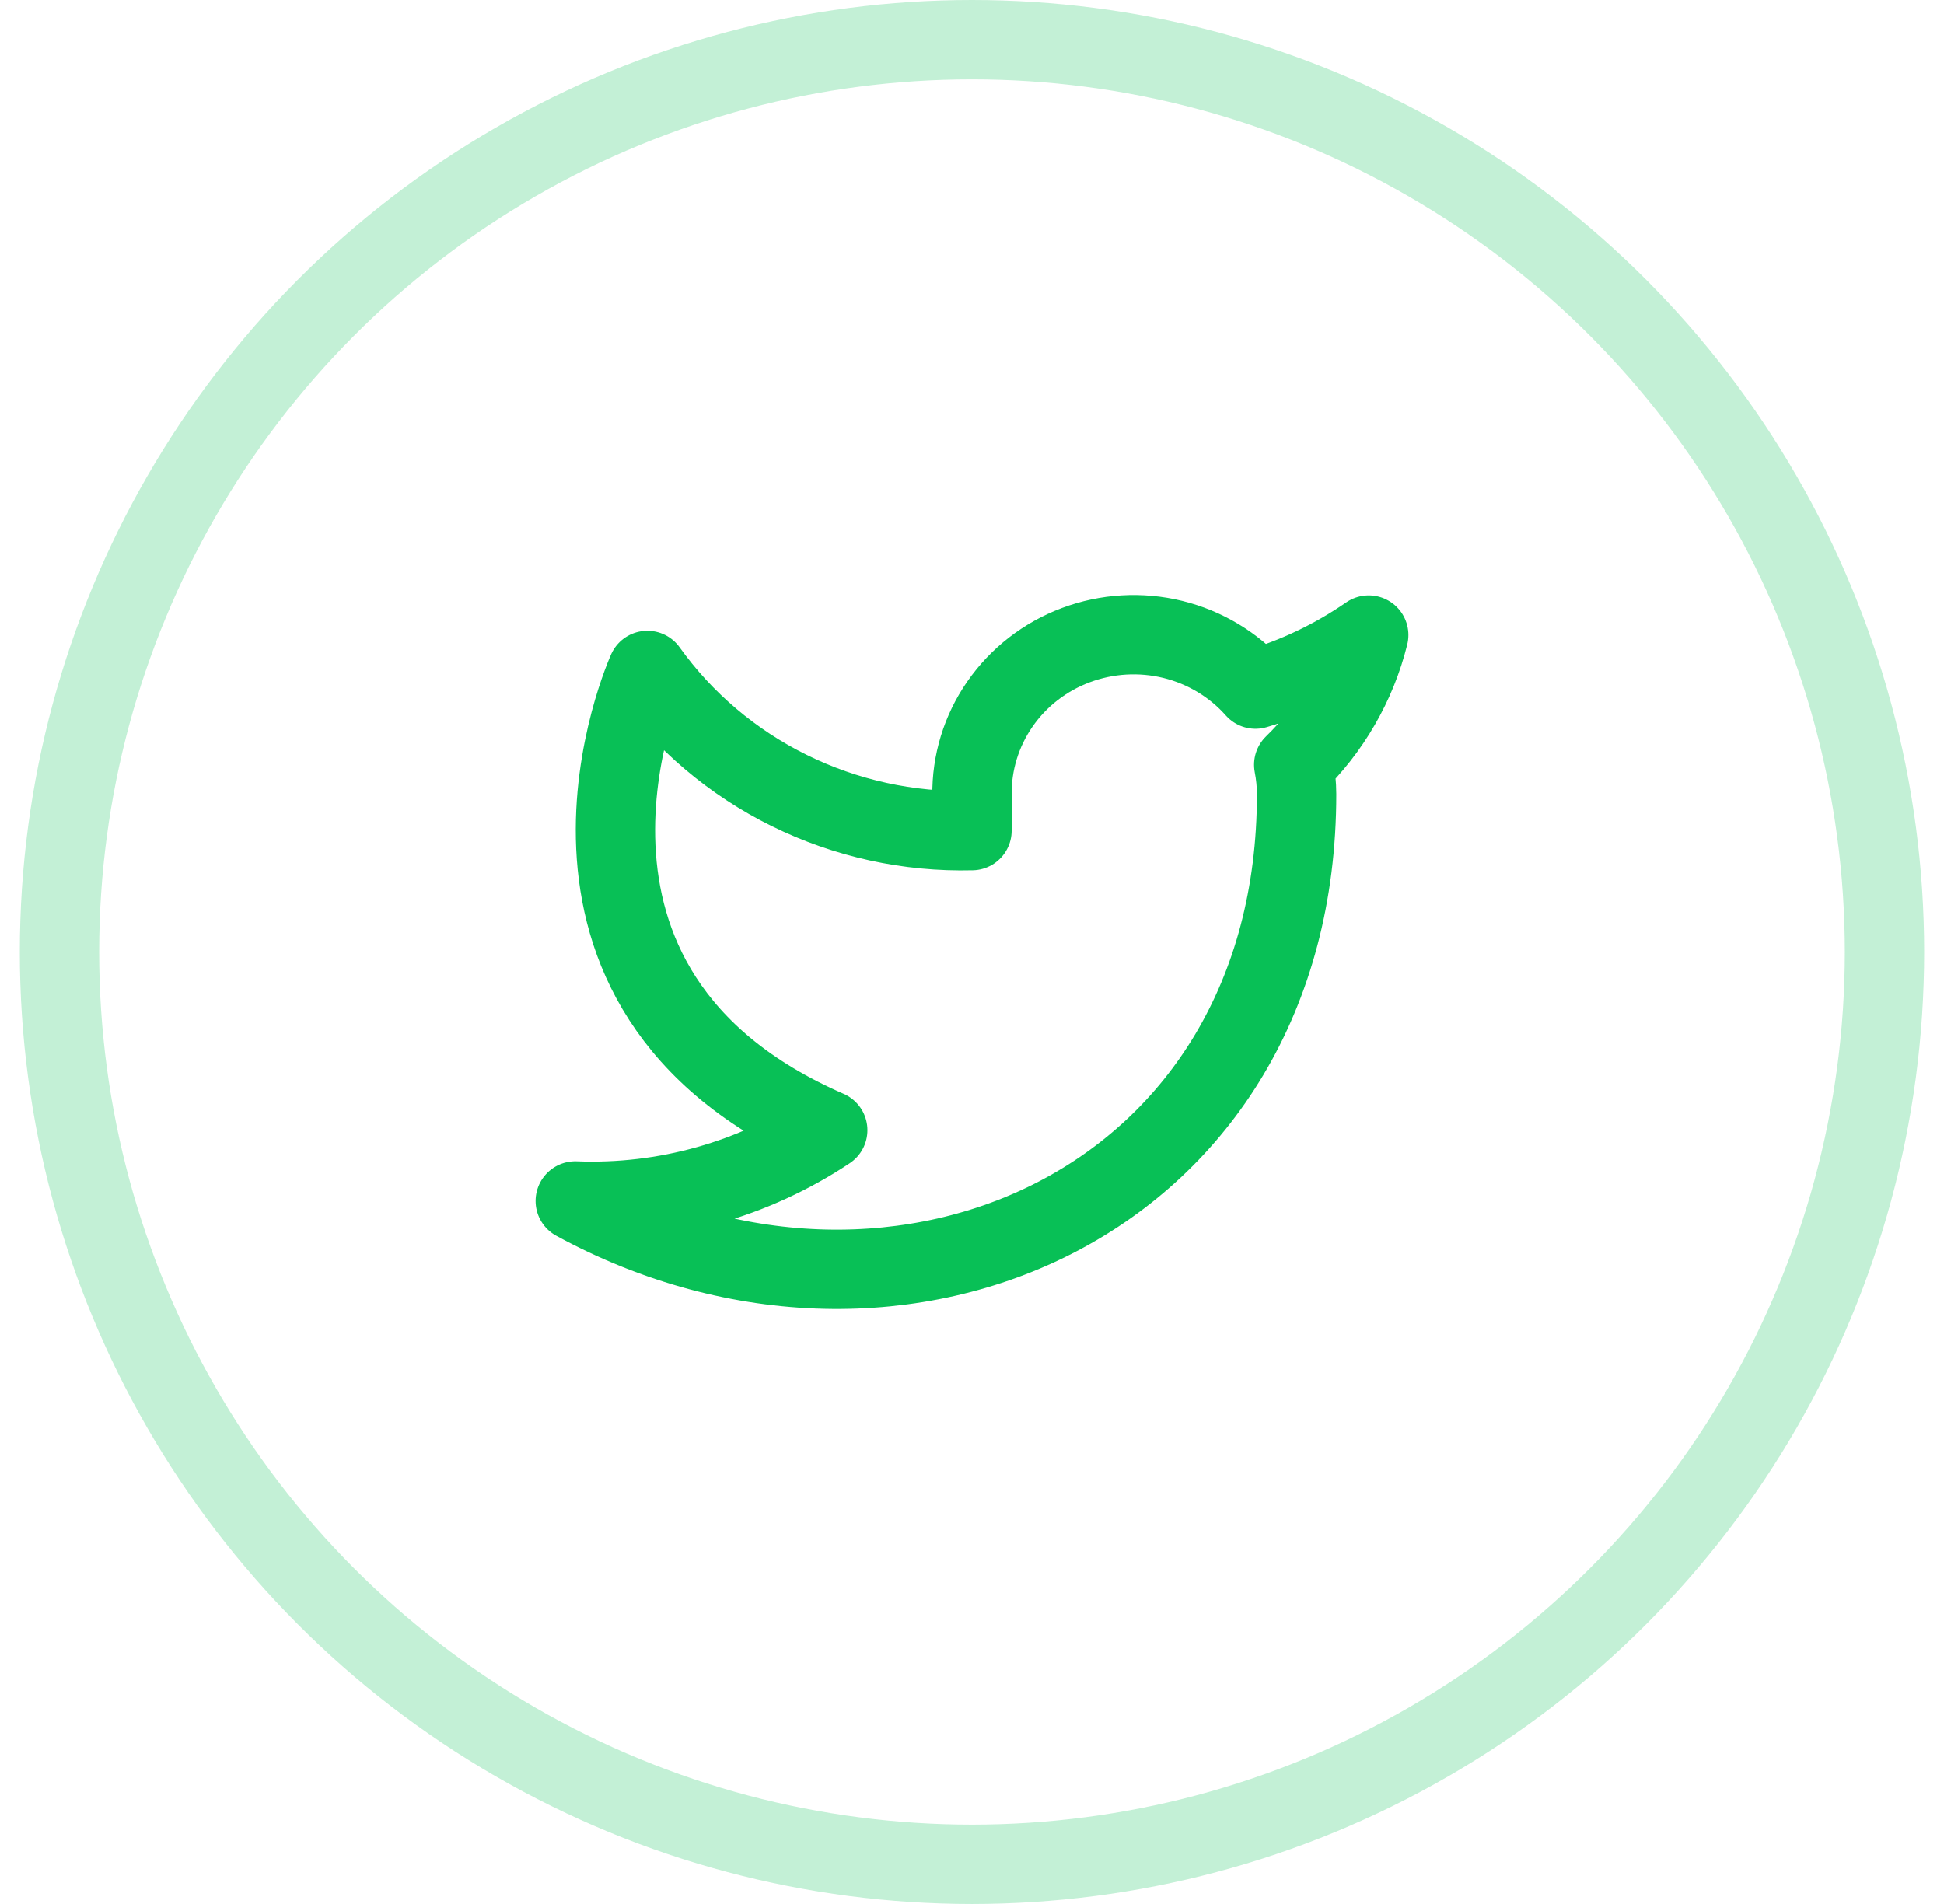 <svg width="49" height="48" viewBox="0 0 49 48" fill="none" xmlns="http://www.w3.org/2000/svg">
<circle cx="24.5" cy="24" r="23" stroke="#08C056" stroke-opacity="0.24" stroke-width="2"/>
<path d="M34.5 16.009C33.629 16.611 32.666 17.072 31.645 17.373C31.098 16.756 30.37 16.318 29.561 16.119C28.752 15.921 27.899 15.971 27.12 16.263C26.341 16.554 25.671 17.074 25.203 17.751C24.734 18.428 24.489 19.23 24.5 20.048V20.94C22.902 20.981 21.319 20.633 19.892 19.928C18.464 19.224 17.237 18.184 16.318 16.901C16.318 16.901 12.682 24.926 20.864 28.492C18.991 29.739 16.761 30.364 14.5 30.276C22.682 34.734 32.682 30.276 32.682 20.021C32.681 19.773 32.657 19.525 32.609 19.281C33.537 18.384 34.192 17.251 34.5 16.009Z" stroke="#08C056" stroke-width="2" stroke-linecap="round" stroke-linejoin="round"/>
</svg>
